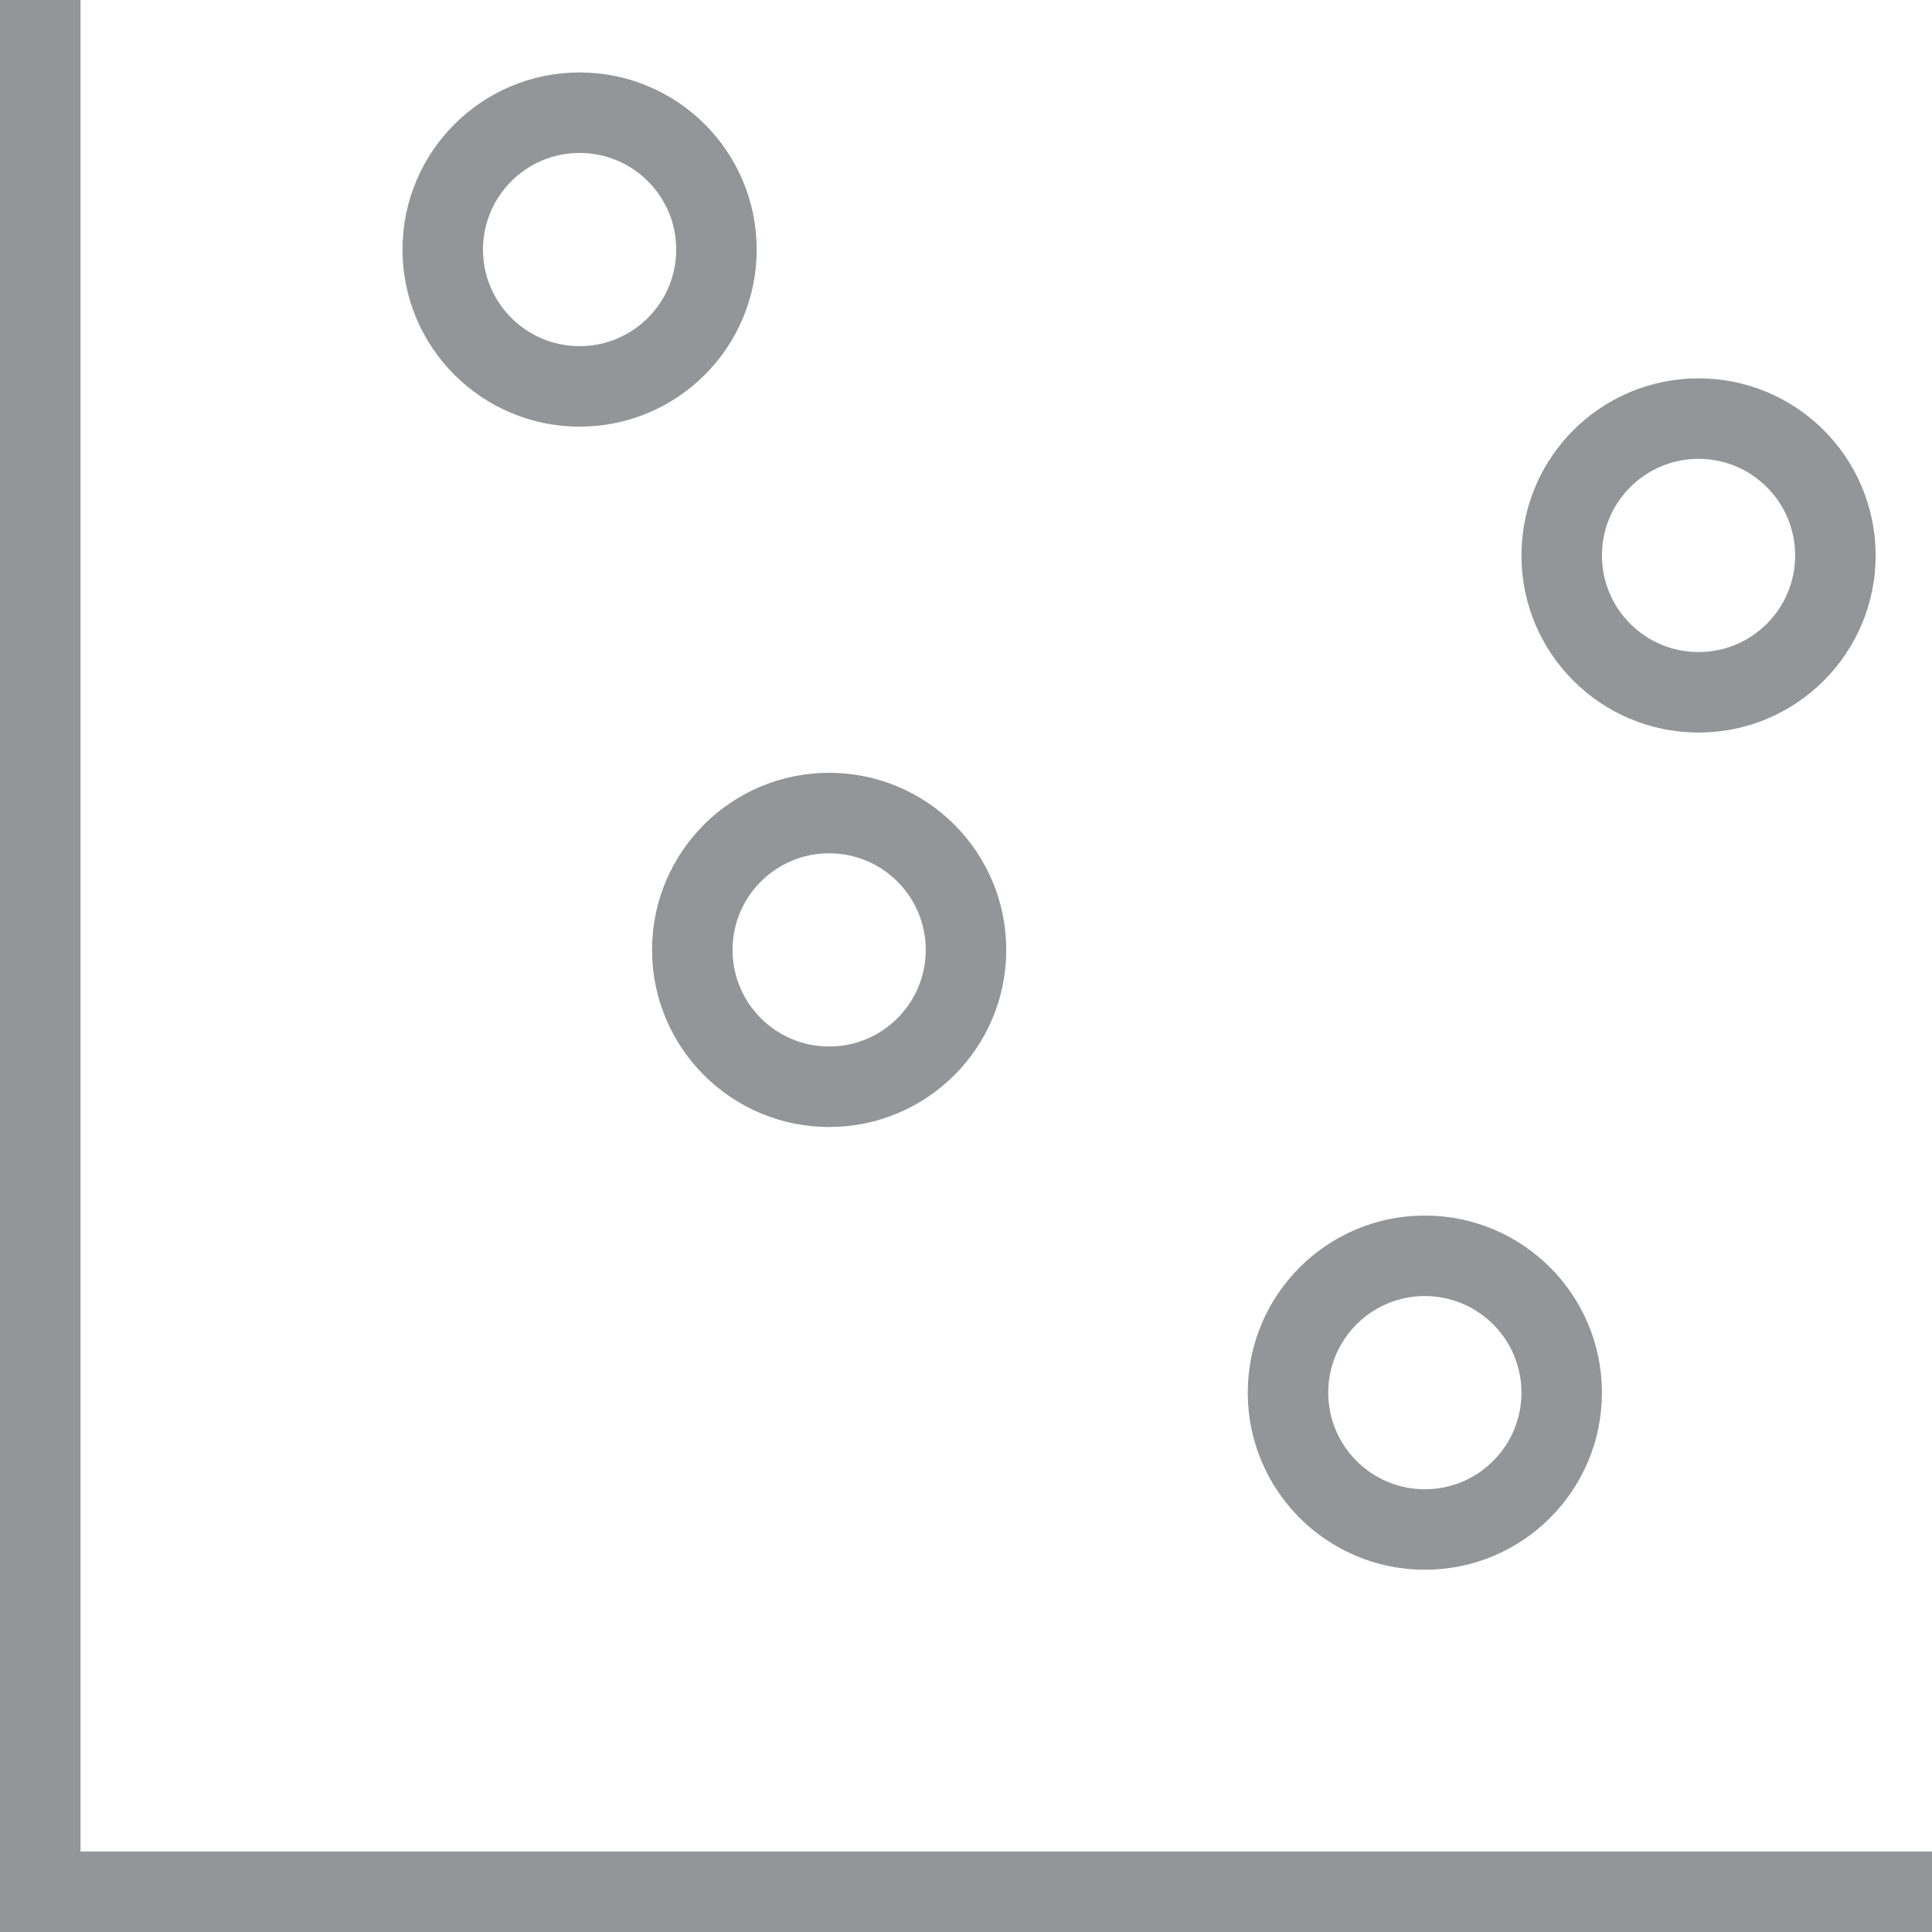 <?xml version="1.0" encoding="utf-8"?>
<!-- Generator: Adobe Illustrator 23.0.2, SVG Export Plug-In . SVG Version: 6.00 Build 0)  -->
<svg version="1.1" xmlns="http://www.w3.org/2000/svg" xmlns:xlink="http://www.w3.org/1999/xlink" x="0px" y="0px"
	 viewBox="0 0 24 24" style="enable-background:new 0 0 24 24;" xml:space="preserve">
<style type="text/css">
	.st0{display:none;}
	.st1{display:inline;fill-rule:evenodd;clip-rule:evenodd;fill:#939598;}
	.st2{fill:#939598;}
	.st3{fill-rule:evenodd;clip-rule:evenodd;fill:none;stroke:#939598;stroke-miterlimit:10;}
</style>
<g id="Layer_3" class="st0">
	<path class="st1" d="M23.6,24H0.4C0.2,24,0,23.8,0,23.6V0.4C0,0.2,0.2,0,0.4,0s0.4,0.2,0.4,0.4v0.4h0.7C1.8,0.9,2,1,2,1.3
		S1.8,1.7,1.6,1.7H0.9v2.9h0.7C1.8,4.6,2,4.8,2,5S1.8,5.4,1.6,5.4H0.9v2.9h0.7C1.8,8.3,2,8.5,2,8.7S1.8,9.1,1.6,9.1H0.9V12h0.7
		C1.8,12,2,12.2,2,12.4s-0.2,0.4-0.4,0.4H0.9v2.9h0.7c0.2,0,0.4,0.2,0.4,0.4c0,0.2-0.2,0.4-0.4,0.4H0.9v2.9h0.7
		c0.2,0,0.4,0.2,0.4,0.4s-0.2,0.4-0.4,0.4H0.9v2.9h22.7c0.2,0,0.4,0.2,0.4,0.4S23.8,24,23.6,24z"/>
</g>
<g id="Layer_2">
	<polygon class="st2" points="1,23 1,0 0,0 0,24 24,24 24,23 	"/>
	<circle class="st3" cx="10.3" cy="11.8" r="1.7"/>
	<circle class="st3" cx="21.1" cy="6.9" r="1.7"/>
	<circle class="st3" cx="17.7" cy="17.3" r="1.7"/>
	<circle class="st3" cx="7.2" cy="3.1" r="1.7"/>
</g>
</svg>

